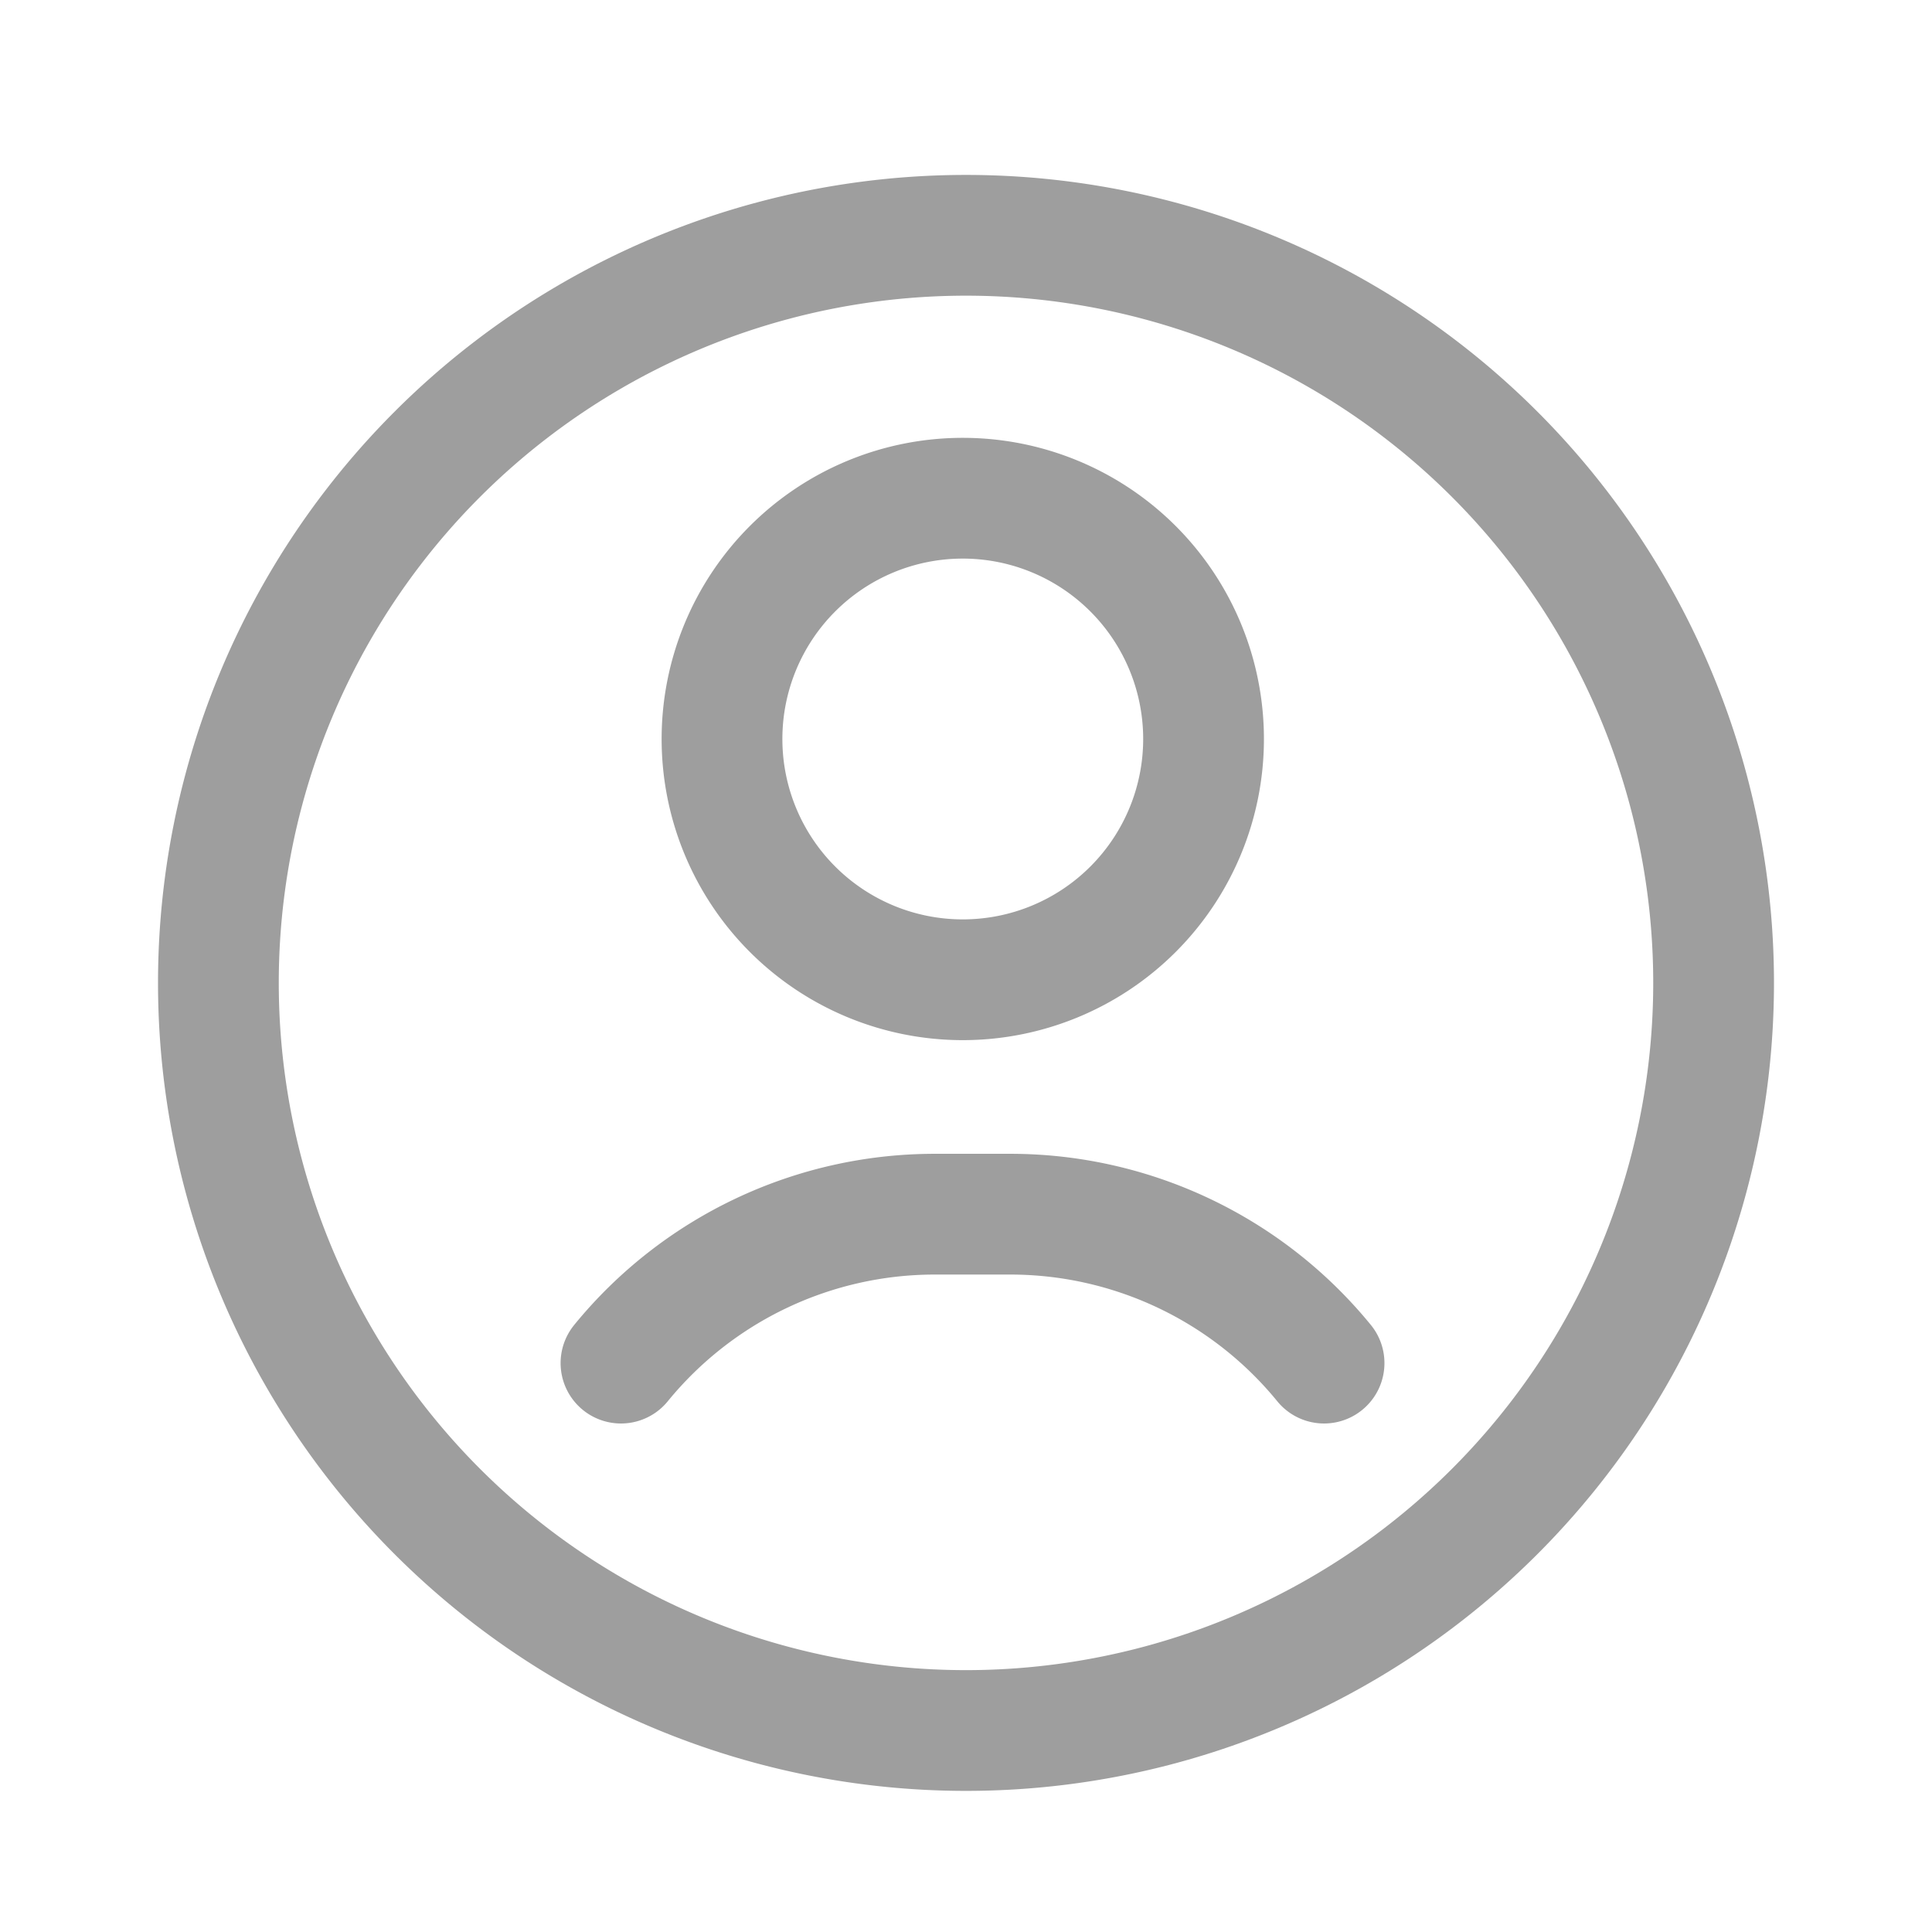 <svg xmlns="http://www.w3.org/2000/svg" xmlns:xlink="http://www.w3.org/1999/xlink" width="24" height="24" viewBox="0 0 24 24">
  <defs>
    <clipPath id="clip-path">
      <rect id="Rectangle_2511" data-name="Rectangle 2511" width="24" height="24" transform="translate(19 78.288)" fill="none" stroke="#707070" stroke-width="1"/>
    </clipPath>
    <clipPath id="clip-path-2">
      <path id="path975" d="M0-682.665H20.148v20.148H0Z" transform="translate(0 682.665)" fill="none"/>
    </clipPath>
  </defs>
  <g id="Mask_Group_4742" data-name="Mask Group 4742" transform="translate(-19 -78.288)" clip-path="url(#clip-path)">
    <g id="g969" transform="translate(20.926 763.089)">
      <g id="g971" transform="translate(0 -682.665)">
        <g id="g973" clip-path="url(#clip-path-2)">
          <g id="g979" transform="translate(0.787 0.787)">
            <path id="path981" d="M0-305.379a9.287,9.287,0,0,0,9.287,9.287,9.287,9.287,0,0,0,9.287-9.287,9.287,9.287,0,0,0-9.287-9.287A9.287,9.287,0,0,0,0-305.379Z" transform="translate(0 314.666)" fill="none" stroke="#9e9e9e" stroke-linecap="round" stroke-linejoin="round" stroke-width="1.5"/>
          </g>
          <g id="g983" transform="translate(7.044 4.053)">
            <path id="path985" d="M-196.685-98.342a2.991,2.991,0,0,1-2.991,2.991,2.991,2.991,0,0,1-2.991-2.991,2.991,2.991,0,0,1,2.991-2.991A2.991,2.991,0,0,1-196.685-98.342Z" transform="translate(202.666 101.333)" fill="none" stroke="#9e9e9e" stroke-linecap="round" stroke-linejoin="round" stroke-width="1.5"/>
          </g>
          <g id="g987" transform="translate(5.783 12.947)">
            <path id="path989" d="M-287.364-60.817a5.032,5.032,0,0,0-3.9-1.85h-.934a5.032,5.032,0,0,0-3.9,1.85" transform="translate(296.103 62.667)" fill="none" stroke="#9e9e9e" stroke-linecap="round" stroke-linejoin="round" stroke-width="1.5"/>
          </g>
        </g>
      </g>
    </g>
  </g>
</svg>

